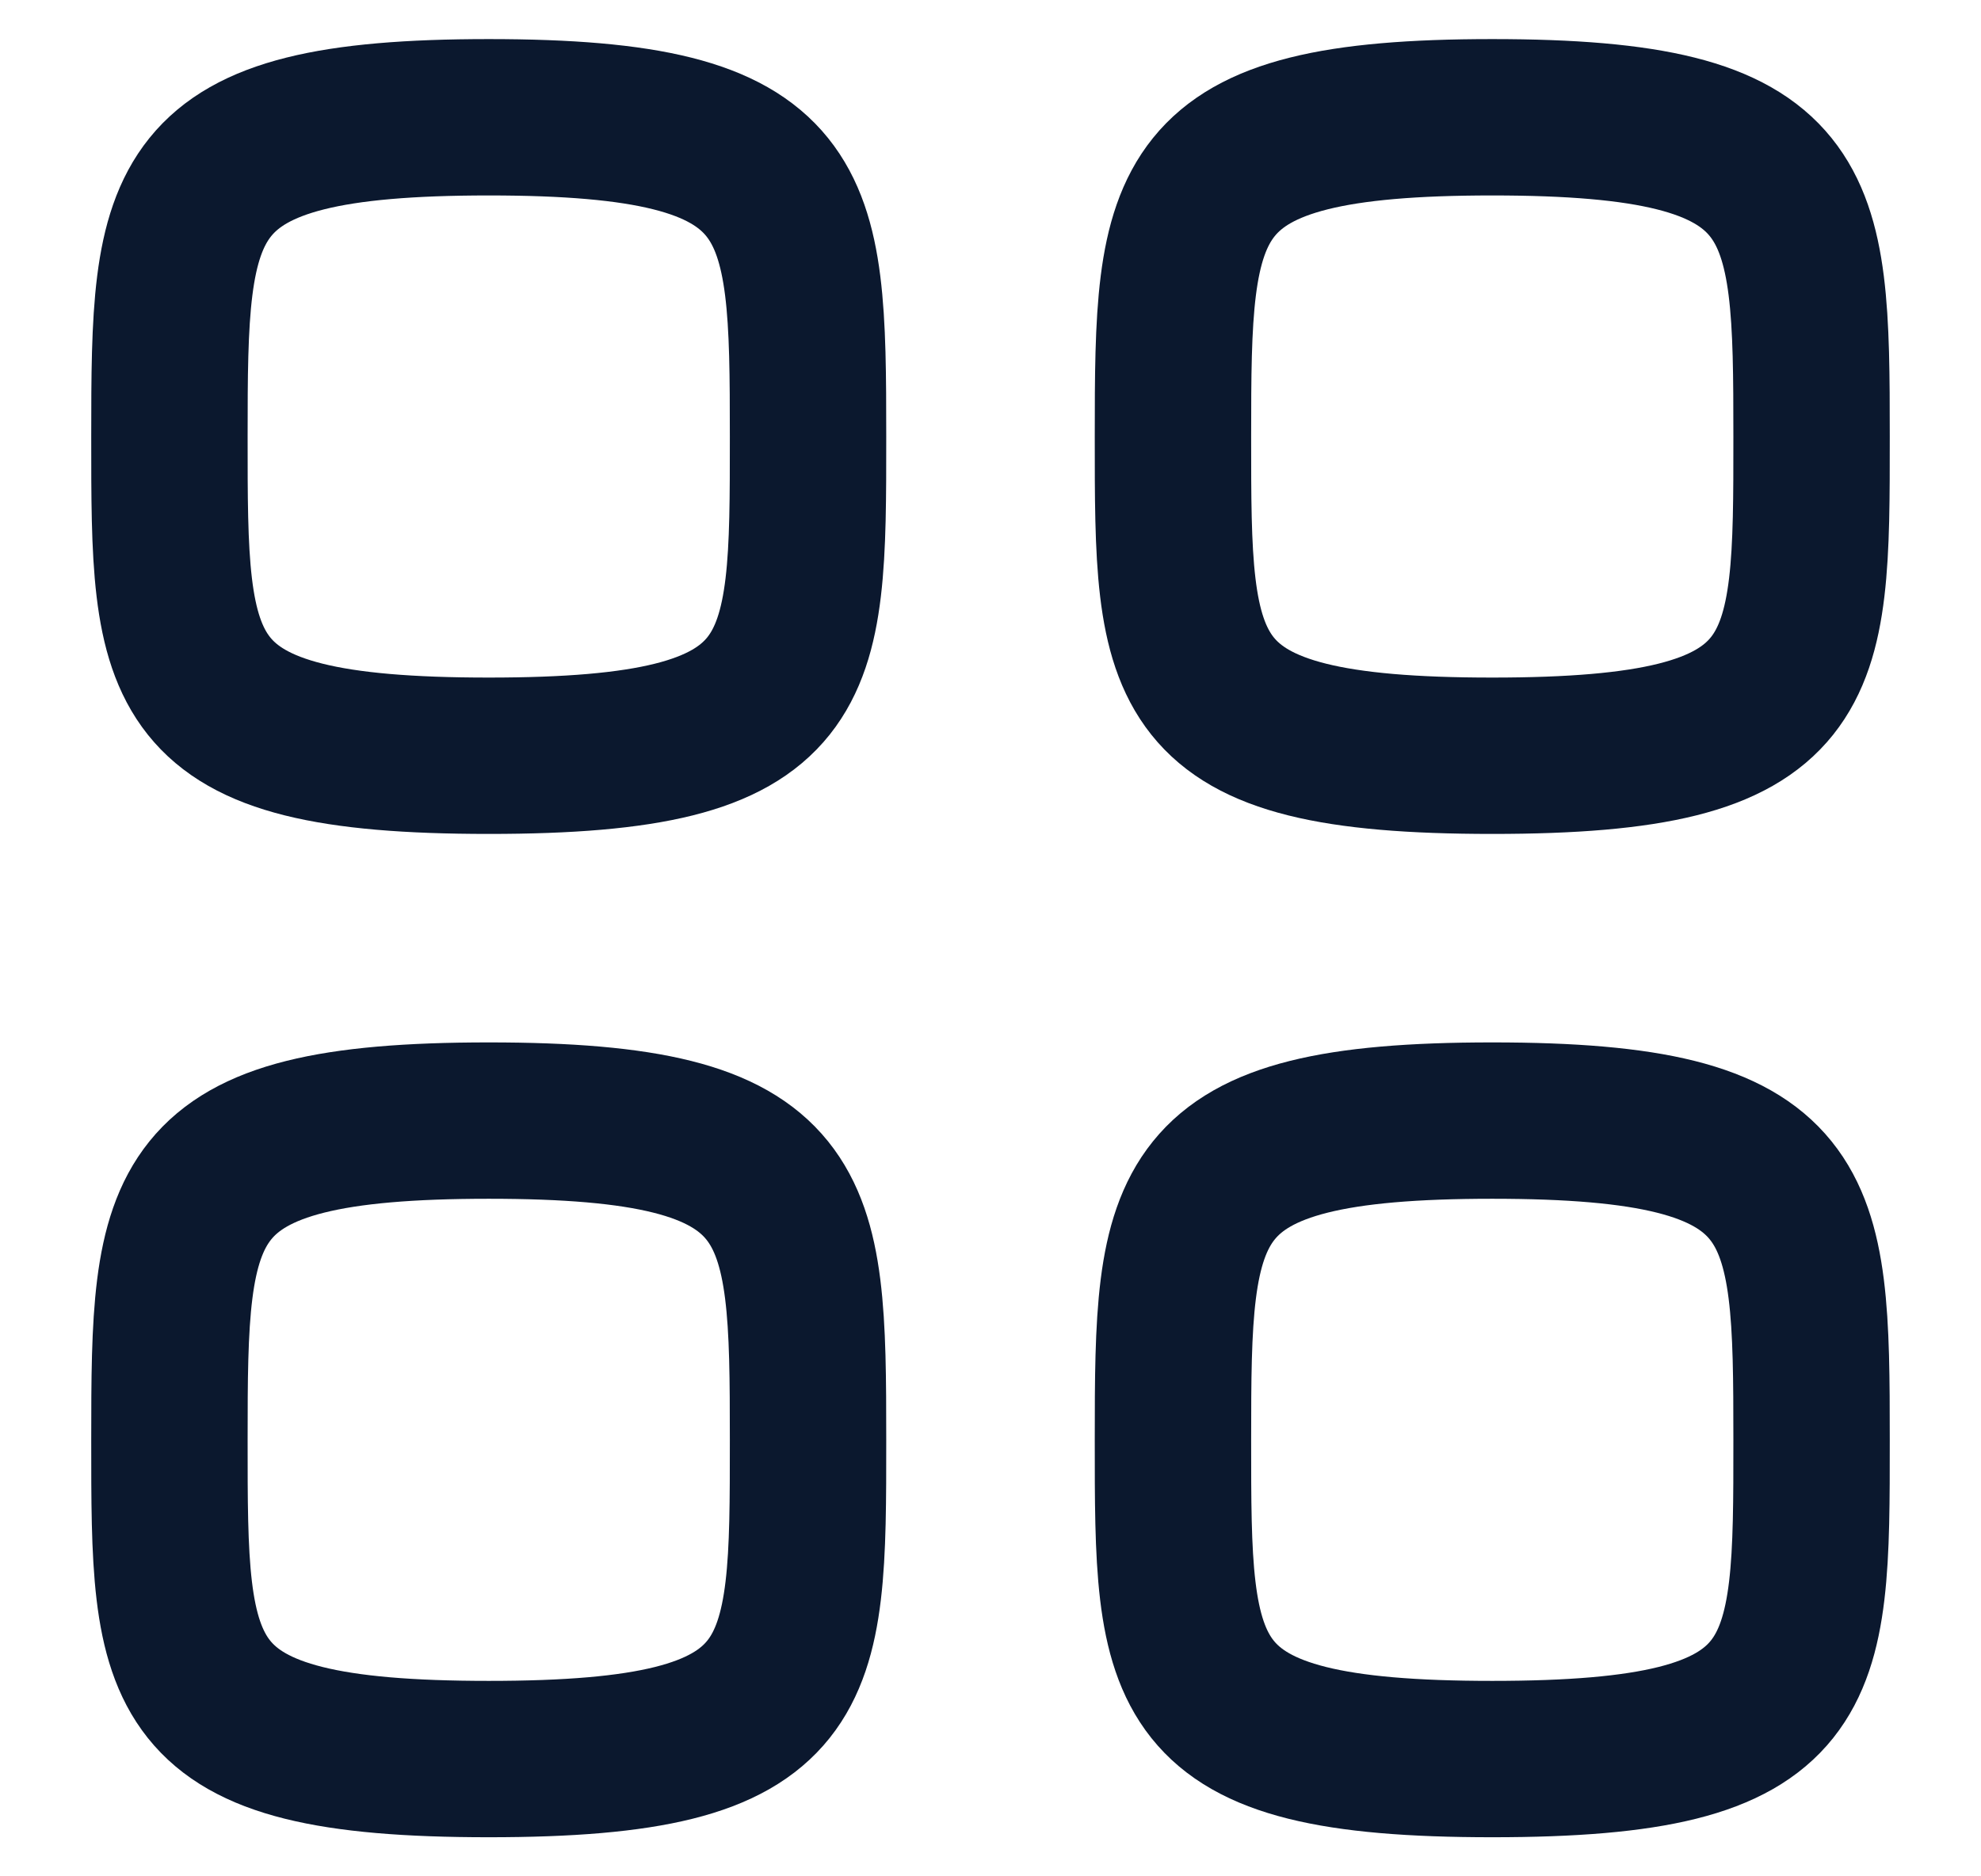 <svg width="19" height="18" viewBox="0 0 19 18" fill="none" xmlns="http://www.w3.org/2000/svg">
<g id="Category">
<path id="Stroke 1" fill-rule="evenodd" clip-rule="evenodd" d="M1.625 4.188C1.625 1.89 1.65 1.125 4.688 1.125C7.725 1.125 7.75 1.89 7.75 4.188C7.75 6.485 7.76 7.25 4.688 7.25C1.615 7.25 1.625 6.485 1.625 4.188Z" stroke="#0B182E" stroke-width="1.5" stroke-linecap="round" stroke-linejoin="round"/>
<path id="Stroke 3" fill-rule="evenodd" clip-rule="evenodd" d="M11.25 4.188C11.25 1.89 11.275 1.125 14.312 1.125C17.35 1.125 17.375 1.89 17.375 4.188C17.375 6.485 17.385 7.25 14.312 7.25C11.24 7.25 11.25 6.485 11.25 4.188Z" stroke="#0B182E" stroke-width="1.5" stroke-linecap="round" stroke-linejoin="round"/>
<path id="Stroke 5" fill-rule="evenodd" clip-rule="evenodd" d="M1.625 13.812C1.625 11.515 1.65 10.75 4.688 10.75C7.725 10.75 7.75 11.515 7.75 13.812C7.75 16.11 7.76 16.875 4.688 16.875C1.615 16.875 1.625 16.11 1.625 13.812Z" stroke="#0B182E" stroke-width="1.5" stroke-linecap="round" stroke-linejoin="round"/>
<path id="Stroke 7" fill-rule="evenodd" clip-rule="evenodd" d="M11.25 13.812C11.25 11.515 11.275 10.75 14.312 10.75C17.35 10.75 17.375 11.515 17.375 13.812C17.375 16.11 17.385 16.875 14.312 16.875C11.24 16.875 11.25 16.11 11.25 13.812Z" stroke="#0B182E" stroke-width="1.5" stroke-linecap="round" stroke-linejoin="round"/>
</g>
</svg>
